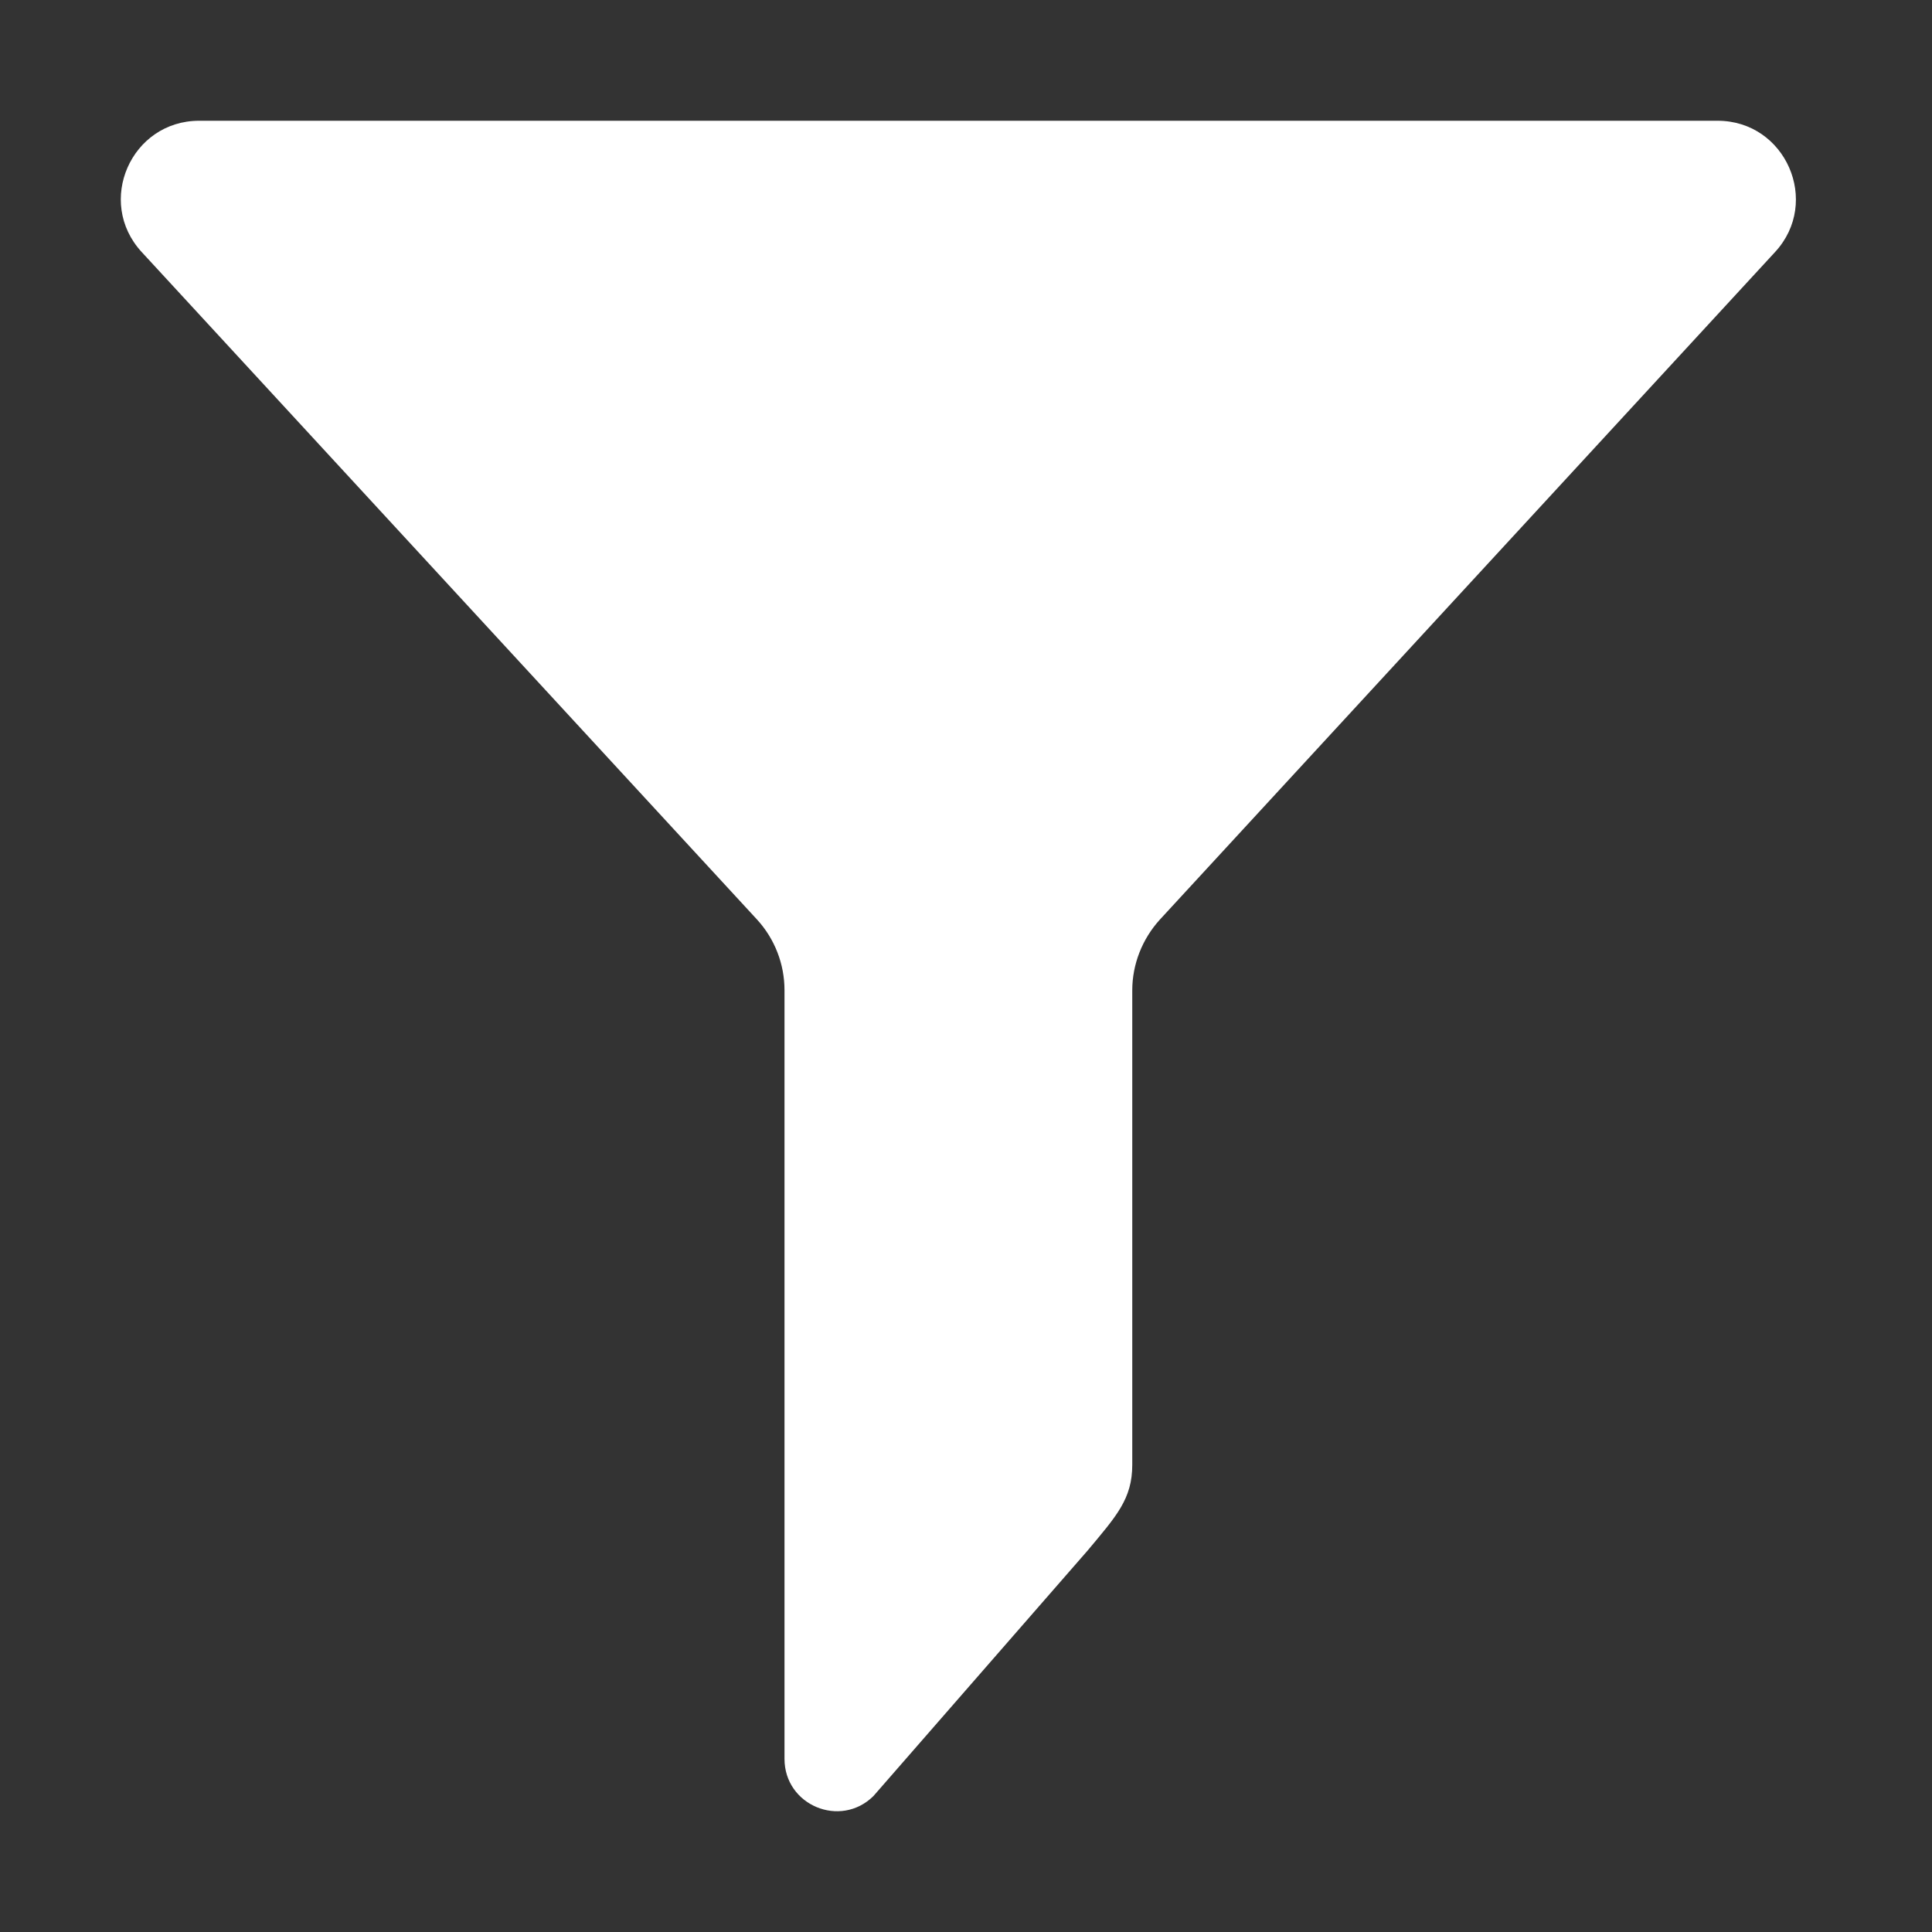 <svg width="18" height="18" viewBox="0 0 18 18" fill="none" xmlns="http://www.w3.org/2000/svg">
<rect x="0" y="0" width="18" height="18" fill="#333333" stroke="none"/>
<path d="M7.053 8.567C7.218 8.747 7.309 8.982 7.309 9.225V16.387C7.309 16.819 7.829 17.037 8.137 16.734L10.134 14.445C10.402 14.124 10.549 13.965 10.549 13.647V9.227C10.549 8.984 10.642 8.749 10.805 8.569L16.538 2.348C16.968 1.882 16.637 1.125 16.002 1.125H1.856C1.221 1.125 0.889 1.88 1.32 2.348L7.053 8.567Z" fill="white"/>
</svg>
